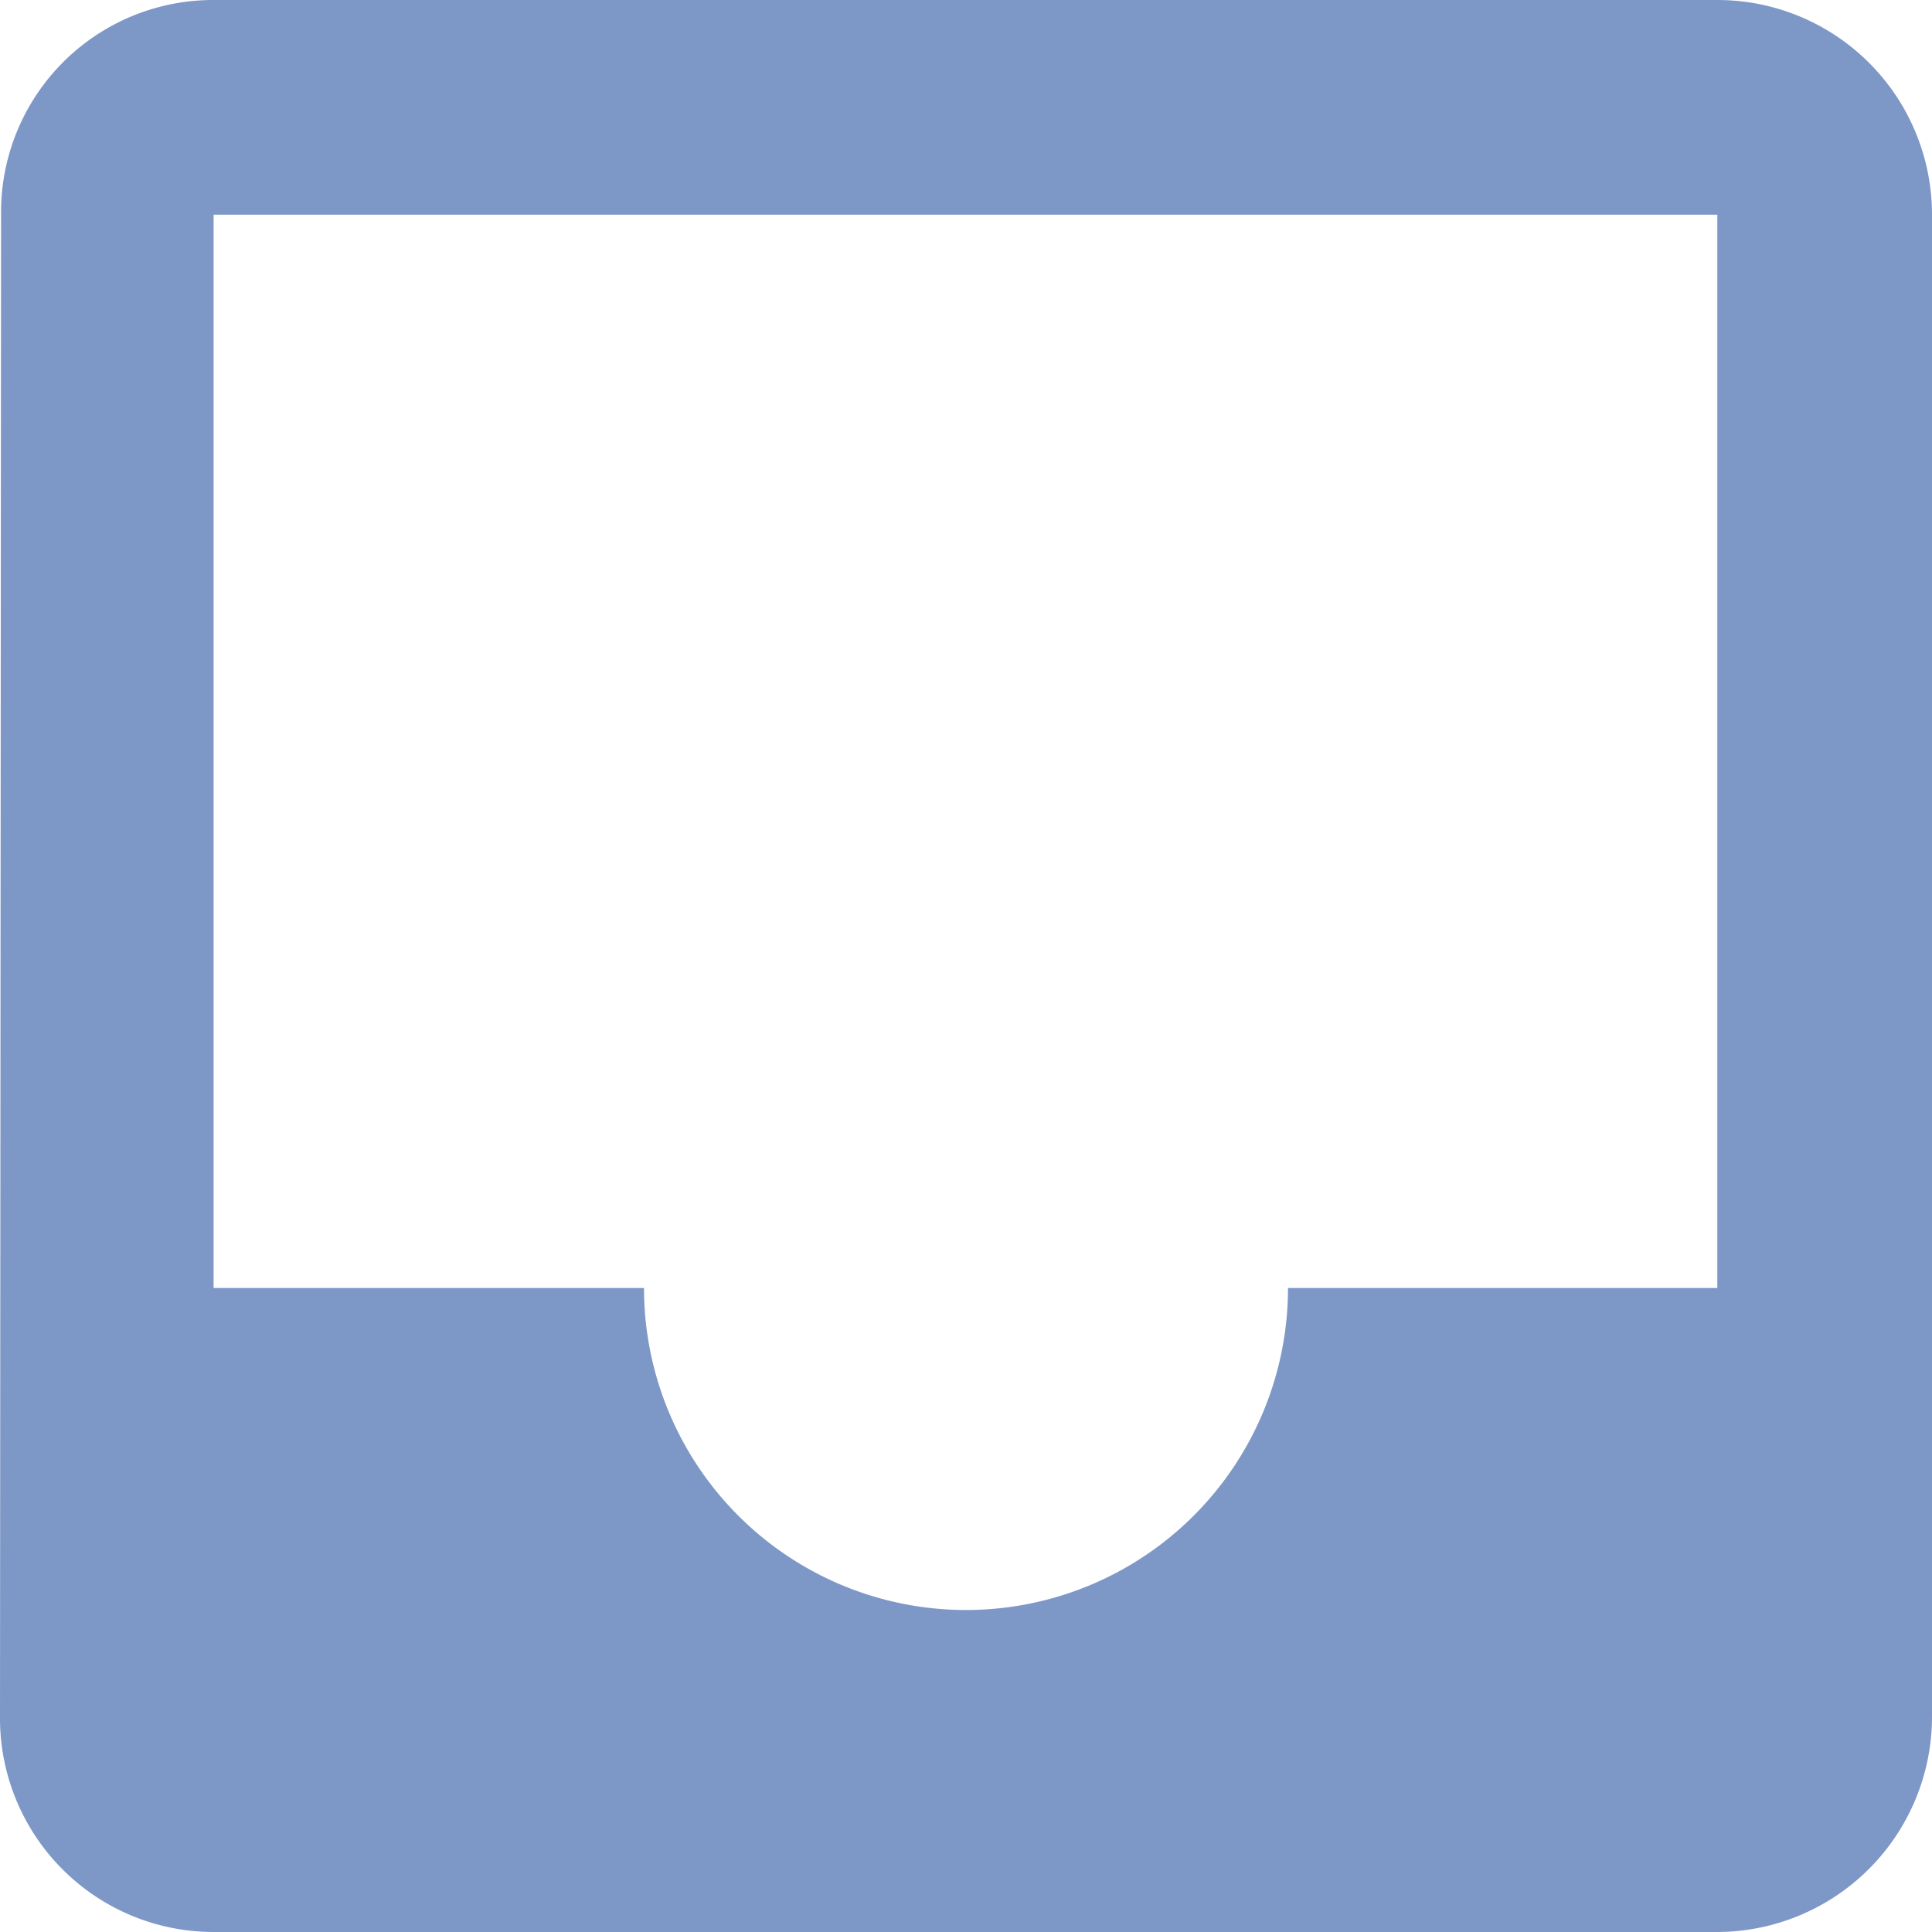 <svg xmlns="http://www.w3.org/2000/svg" width="18" height="18" viewBox="0 0 18 18">
  <path id="ic_inbox_24px" d="M19,3H4.99A1.976,1.976,0,0,0,3.01,5L3,19a1.991,1.991,0,0,0,1.99,2H19a2.006,2.006,0,0,0,2-2V5A2,2,0,0,0,19,3Zm0,12H15a3,3,0,0,1-6,0H4.99V5H19Z" transform="translate(-3 -3)" fill="#7d97c7"/>
</svg>
